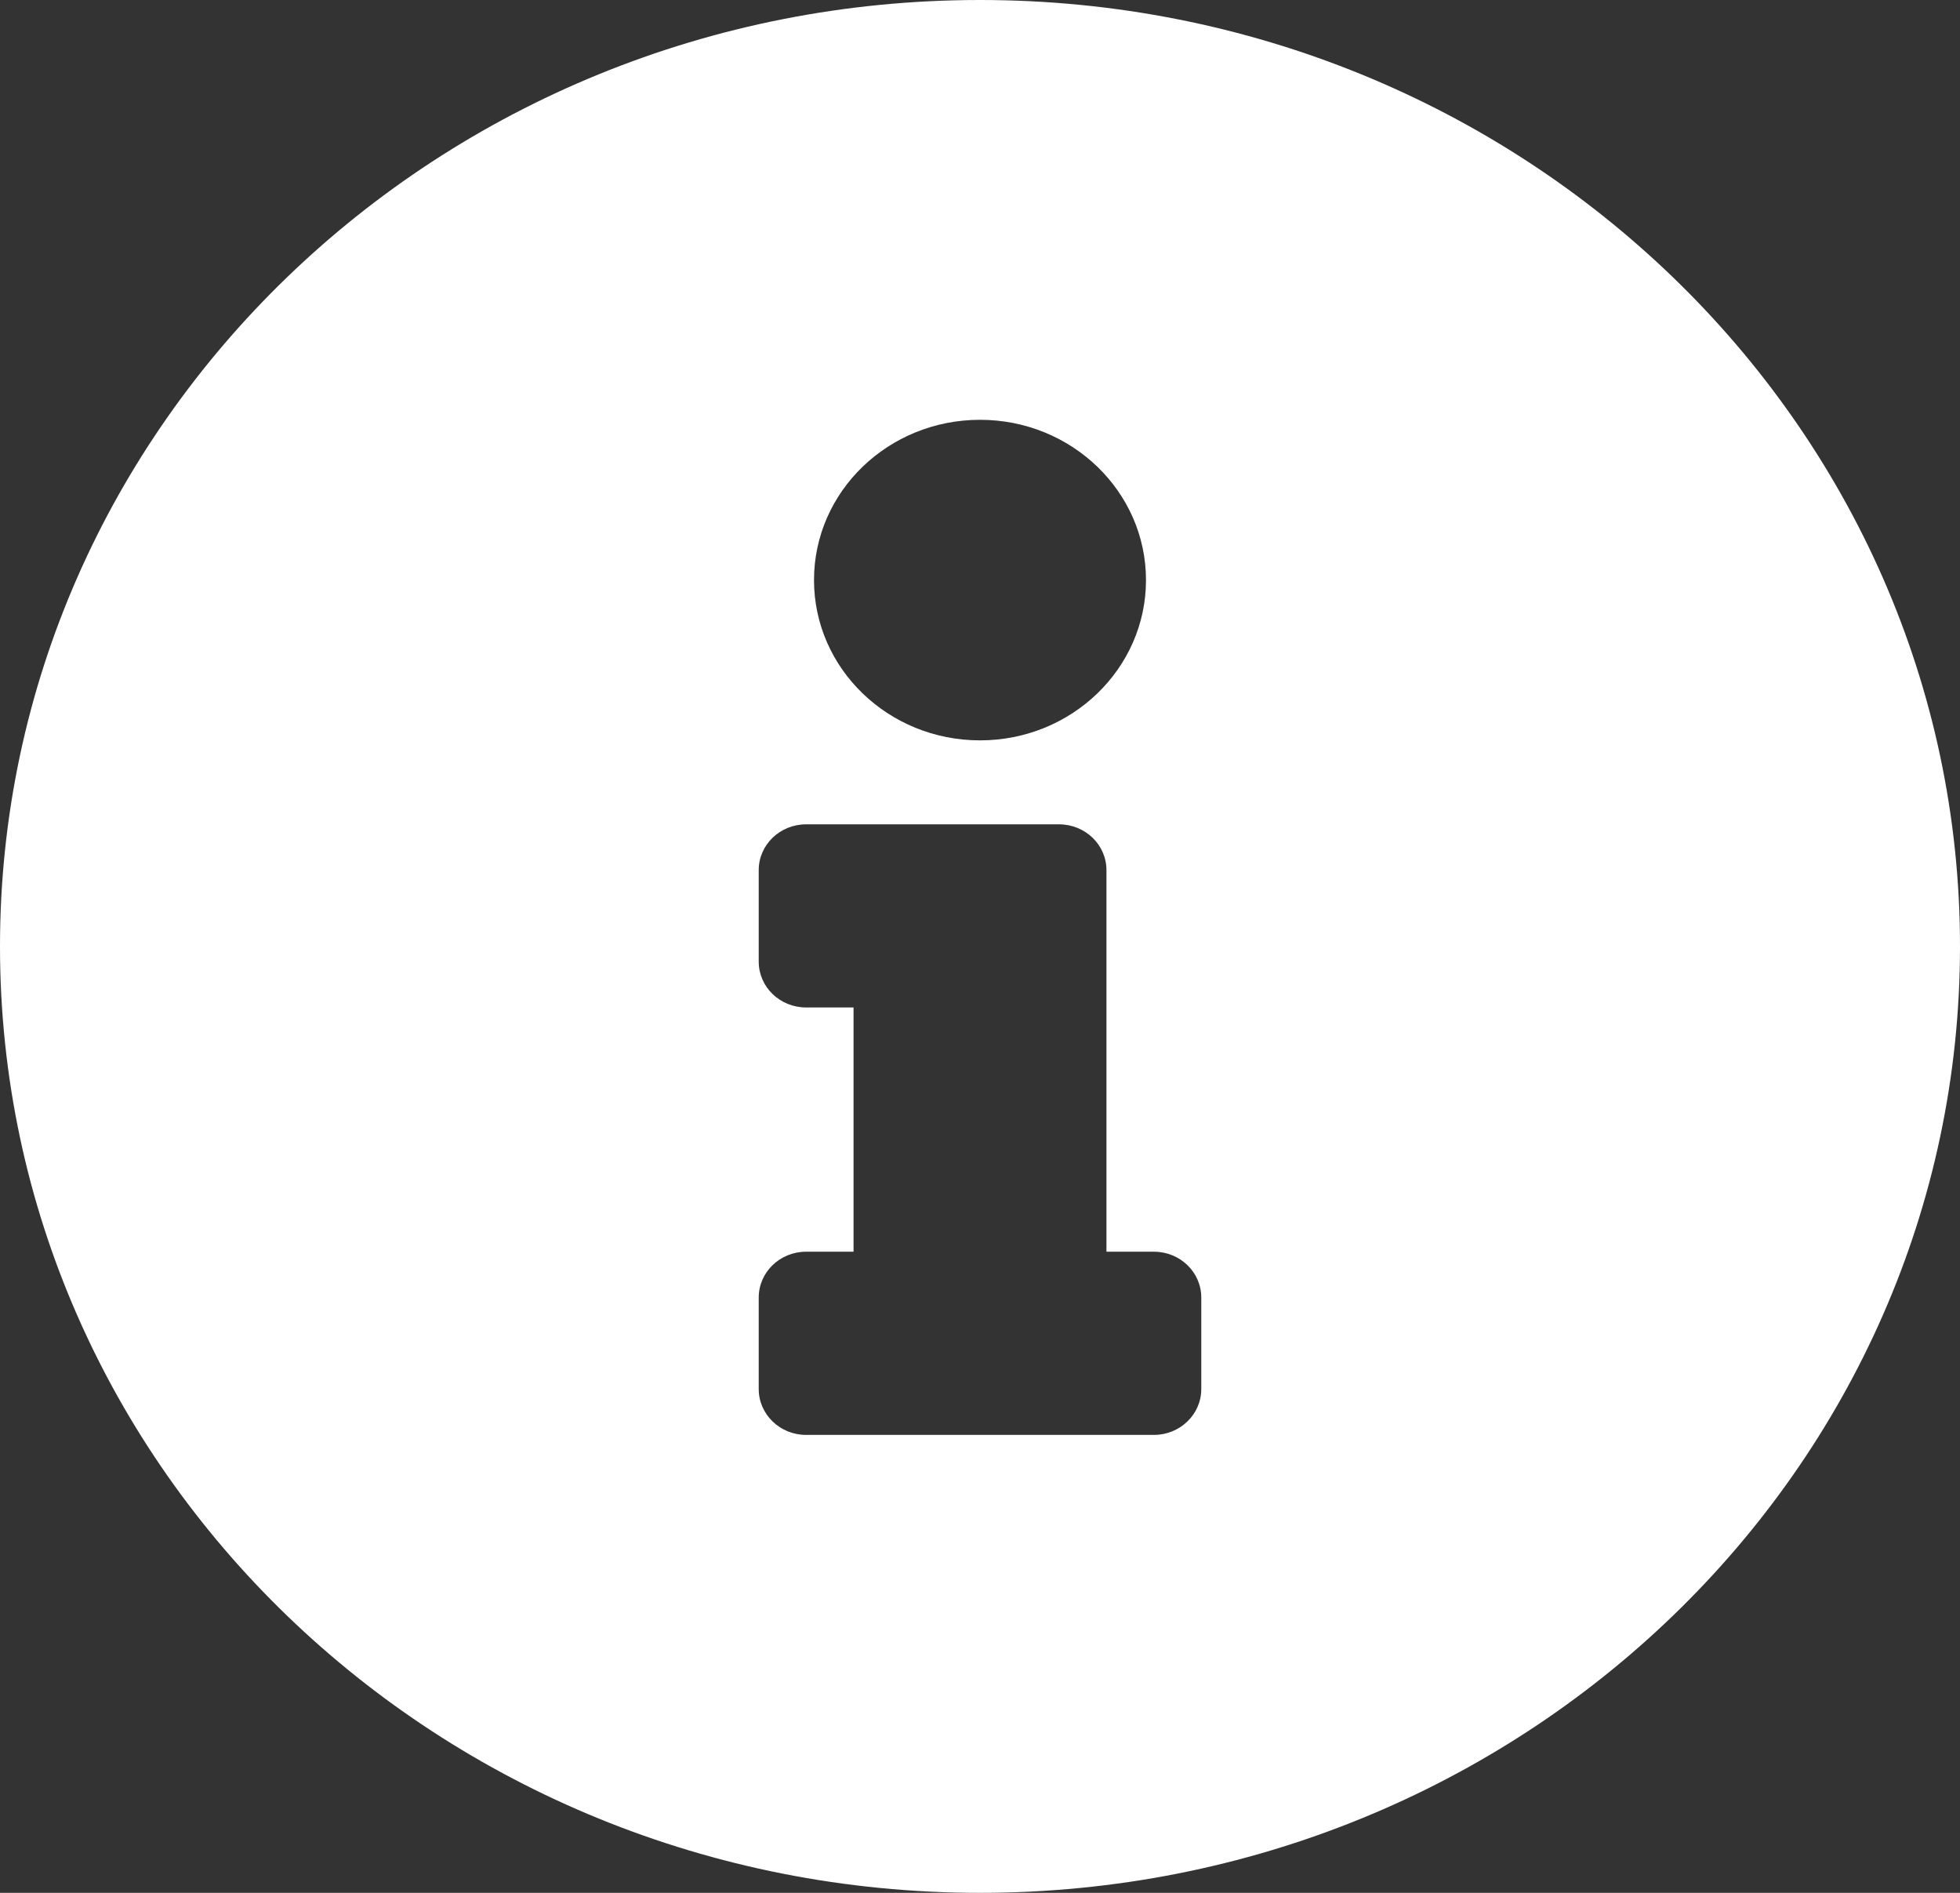 <?xml version="1.0" encoding="UTF-8" standalone="no"?><svg width='29' height='28' viewBox='0 0 29 28' fill='#7E3232' xmlns='http://www.w3.org/2000/svg'>
<rect x="0" y="0" width="29" height="28" fill="#333333" stroke="none"/>
<path d='M14.5 0C6.492 0 0 6.271 0 14C0 21.734 6.492 28 14.5 28C22.508 28 29 21.734 29 14C29 6.271 22.508 0 14.5 0ZM14.5 6.21C15.856 6.21 16.956 7.271 16.956 8.581C16.956 9.89 15.856 10.952 14.5 10.952C13.144 10.952 12.044 9.89 12.044 8.581C12.044 7.271 13.144 6.21 14.5 6.21ZM17.774 20.548C17.774 20.922 17.46 21.226 17.073 21.226H11.927C11.54 21.226 11.226 20.922 11.226 20.548V19.194C11.226 18.819 11.54 18.516 11.927 18.516H12.629V14.903H11.927C11.54 14.903 11.226 14.6 11.226 14.226V12.871C11.226 12.497 11.54 12.194 11.927 12.194H15.669C16.057 12.194 16.371 12.497 16.371 12.871V18.516H17.073C17.46 18.516 17.774 18.819 17.774 19.194V20.548Z' fill='white'/>
</svg>
